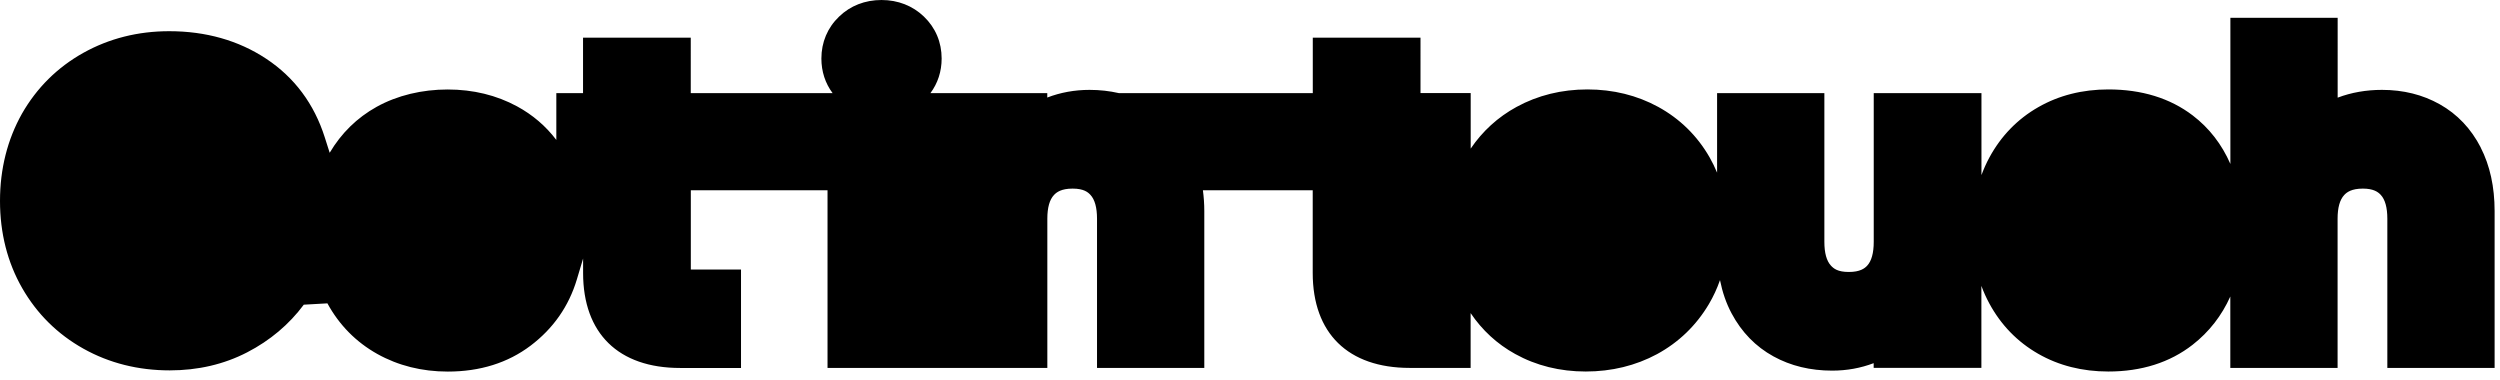 <?xml version="1.0" encoding="UTF-8"?>
<svg id="Layer_1" data-name="Layer 1" xmlns="http://www.w3.org/2000/svg" viewBox="0 0 395 60">
  <path d="M391.96,23.31c-1.53-2.98-3.71-5.28-6.49-6.84-2.69-1.51-5.75-2.27-9.12-2.27-2.49,0-4.84.41-7,1.23V2.81h-16.95v23.09c-1.36-3.1-3.34-5.67-5.95-7.66-3.58-2.73-8.06-4.11-13.33-4.11-4.1,0-7.82.94-11.07,2.8-3.29,1.88-5.89,4.56-7.73,7.96-.48.88-.89,1.81-1.25,2.77v-12.95h-17.02v23.5c0,1.76-.35,3.03-1.04,3.77-.4.43-1.13.99-2.89.99s-2.39-.53-2.83-1c-.69-.74-1.04-2.01-1.04-3.76V14.71h-16.95v12.57c-.35-.84-.75-1.66-1.2-2.45-1.96-3.4-4.69-6.07-8.1-7.94-3.35-1.83-7.12-2.76-11.19-2.76s-7.84.93-11.19,2.76c-2.95,1.61-5.38,3.83-7.25,6.59v-8.77h-7.93V5.95h-17.02v8.76h-30.65c-1.45-.33-2.99-.51-4.62-.51-2.36,0-4.6.41-6.68,1.21v-.7h-18.46c1.16-1.56,1.77-3.42,1.77-5.46,0-2.58-.97-4.87-2.8-6.63-1.78-1.71-4.1-2.62-6.7-2.62s-4.92.9-6.7,2.62c-1.83,1.75-2.8,4.05-2.8,6.63,0,2.04.61,3.91,1.77,5.46h-22.41V5.95h-17.02v8.76h-4.22v7.4c-1.66-2.19-3.74-3.97-6.21-5.31-3.25-1.76-6.93-2.66-10.96-2.66s-7.94.92-11.22,2.74c-3.11,1.73-5.59,4.17-7.42,7.26l-.77-2.42c-1.68-5.31-4.81-9.5-9.28-12.45-4.36-2.88-9.51-4.34-15.31-4.34-4.93,0-9.49,1.15-13.56,3.42-4.1,2.29-7.37,5.53-9.71,9.63C1.18,22.04,0,26.68,0,31.75s1.18,9.71,3.5,13.76c2.34,4.08,5.6,7.3,9.7,9.59,4.06,2.27,8.64,3.42,13.62,3.42,4.46,0,8.58-.96,12.23-2.85,3.62-1.87,6.63-4.41,8.95-7.53l3.73-.21c1.87,3.43,4.53,6.12,7.89,8,3.3,1.84,7.04,2.78,11.13,2.78,5.09,0,9.5-1.38,13.09-4.1,3.58-2.71,6.03-6.22,7.3-10.45l.99-3.31v2.29c0,9.53,5.58,15,15.32,15h9.63v-15.55h-7.93v-12.53h21.6v28.07h34.73v-23.57c0-1.75.35-3.01,1.05-3.75.41-.44,1.16-1.01,2.94-1.01s2.43.57,2.82.99c.69.74,1.04,2.01,1.04,3.77v23.57h16.95v-24.78c0-1.15-.08-2.23-.22-3.29h17.35v13.07c0,9.53,5.58,15,15.32,15h9.63v-8.66c1.82,2.7,4.18,4.88,7.04,6.46,3.32,1.84,7.07,2.77,11.15,2.77s7.9-.93,11.27-2.75c3.42-1.86,6.18-4.52,8.19-7.91.71-1.2,1.29-2.46,1.75-3.78.38,1.9.98,3.66,1.83,5.25,1.58,2.97,3.81,5.26,6.62,6.8,2.72,1.5,5.84,2.25,9.28,2.25,2.3,0,4.5-.4,6.55-1.18v.74h17.02v-12.95c.35.96.77,1.88,1.25,2.77,1.84,3.4,4.44,6.08,7.73,7.96,3.24,1.86,6.97,2.8,11.07,2.8,5.24,0,9.73-1.42,13.33-4.23,2.6-2.03,4.59-4.59,5.95-7.62v11.28h16.95v-23.57c0-1.75.35-3,1.05-3.75.41-.44,1.16-1.01,2.94-1.01,1.69,0,2.4.53,2.83.99.69.74,1.04,2.01,1.04,3.77v23.57h16.95v-24.78c0-3.82-.74-7.2-2.2-10.04Z"/>
</svg>
